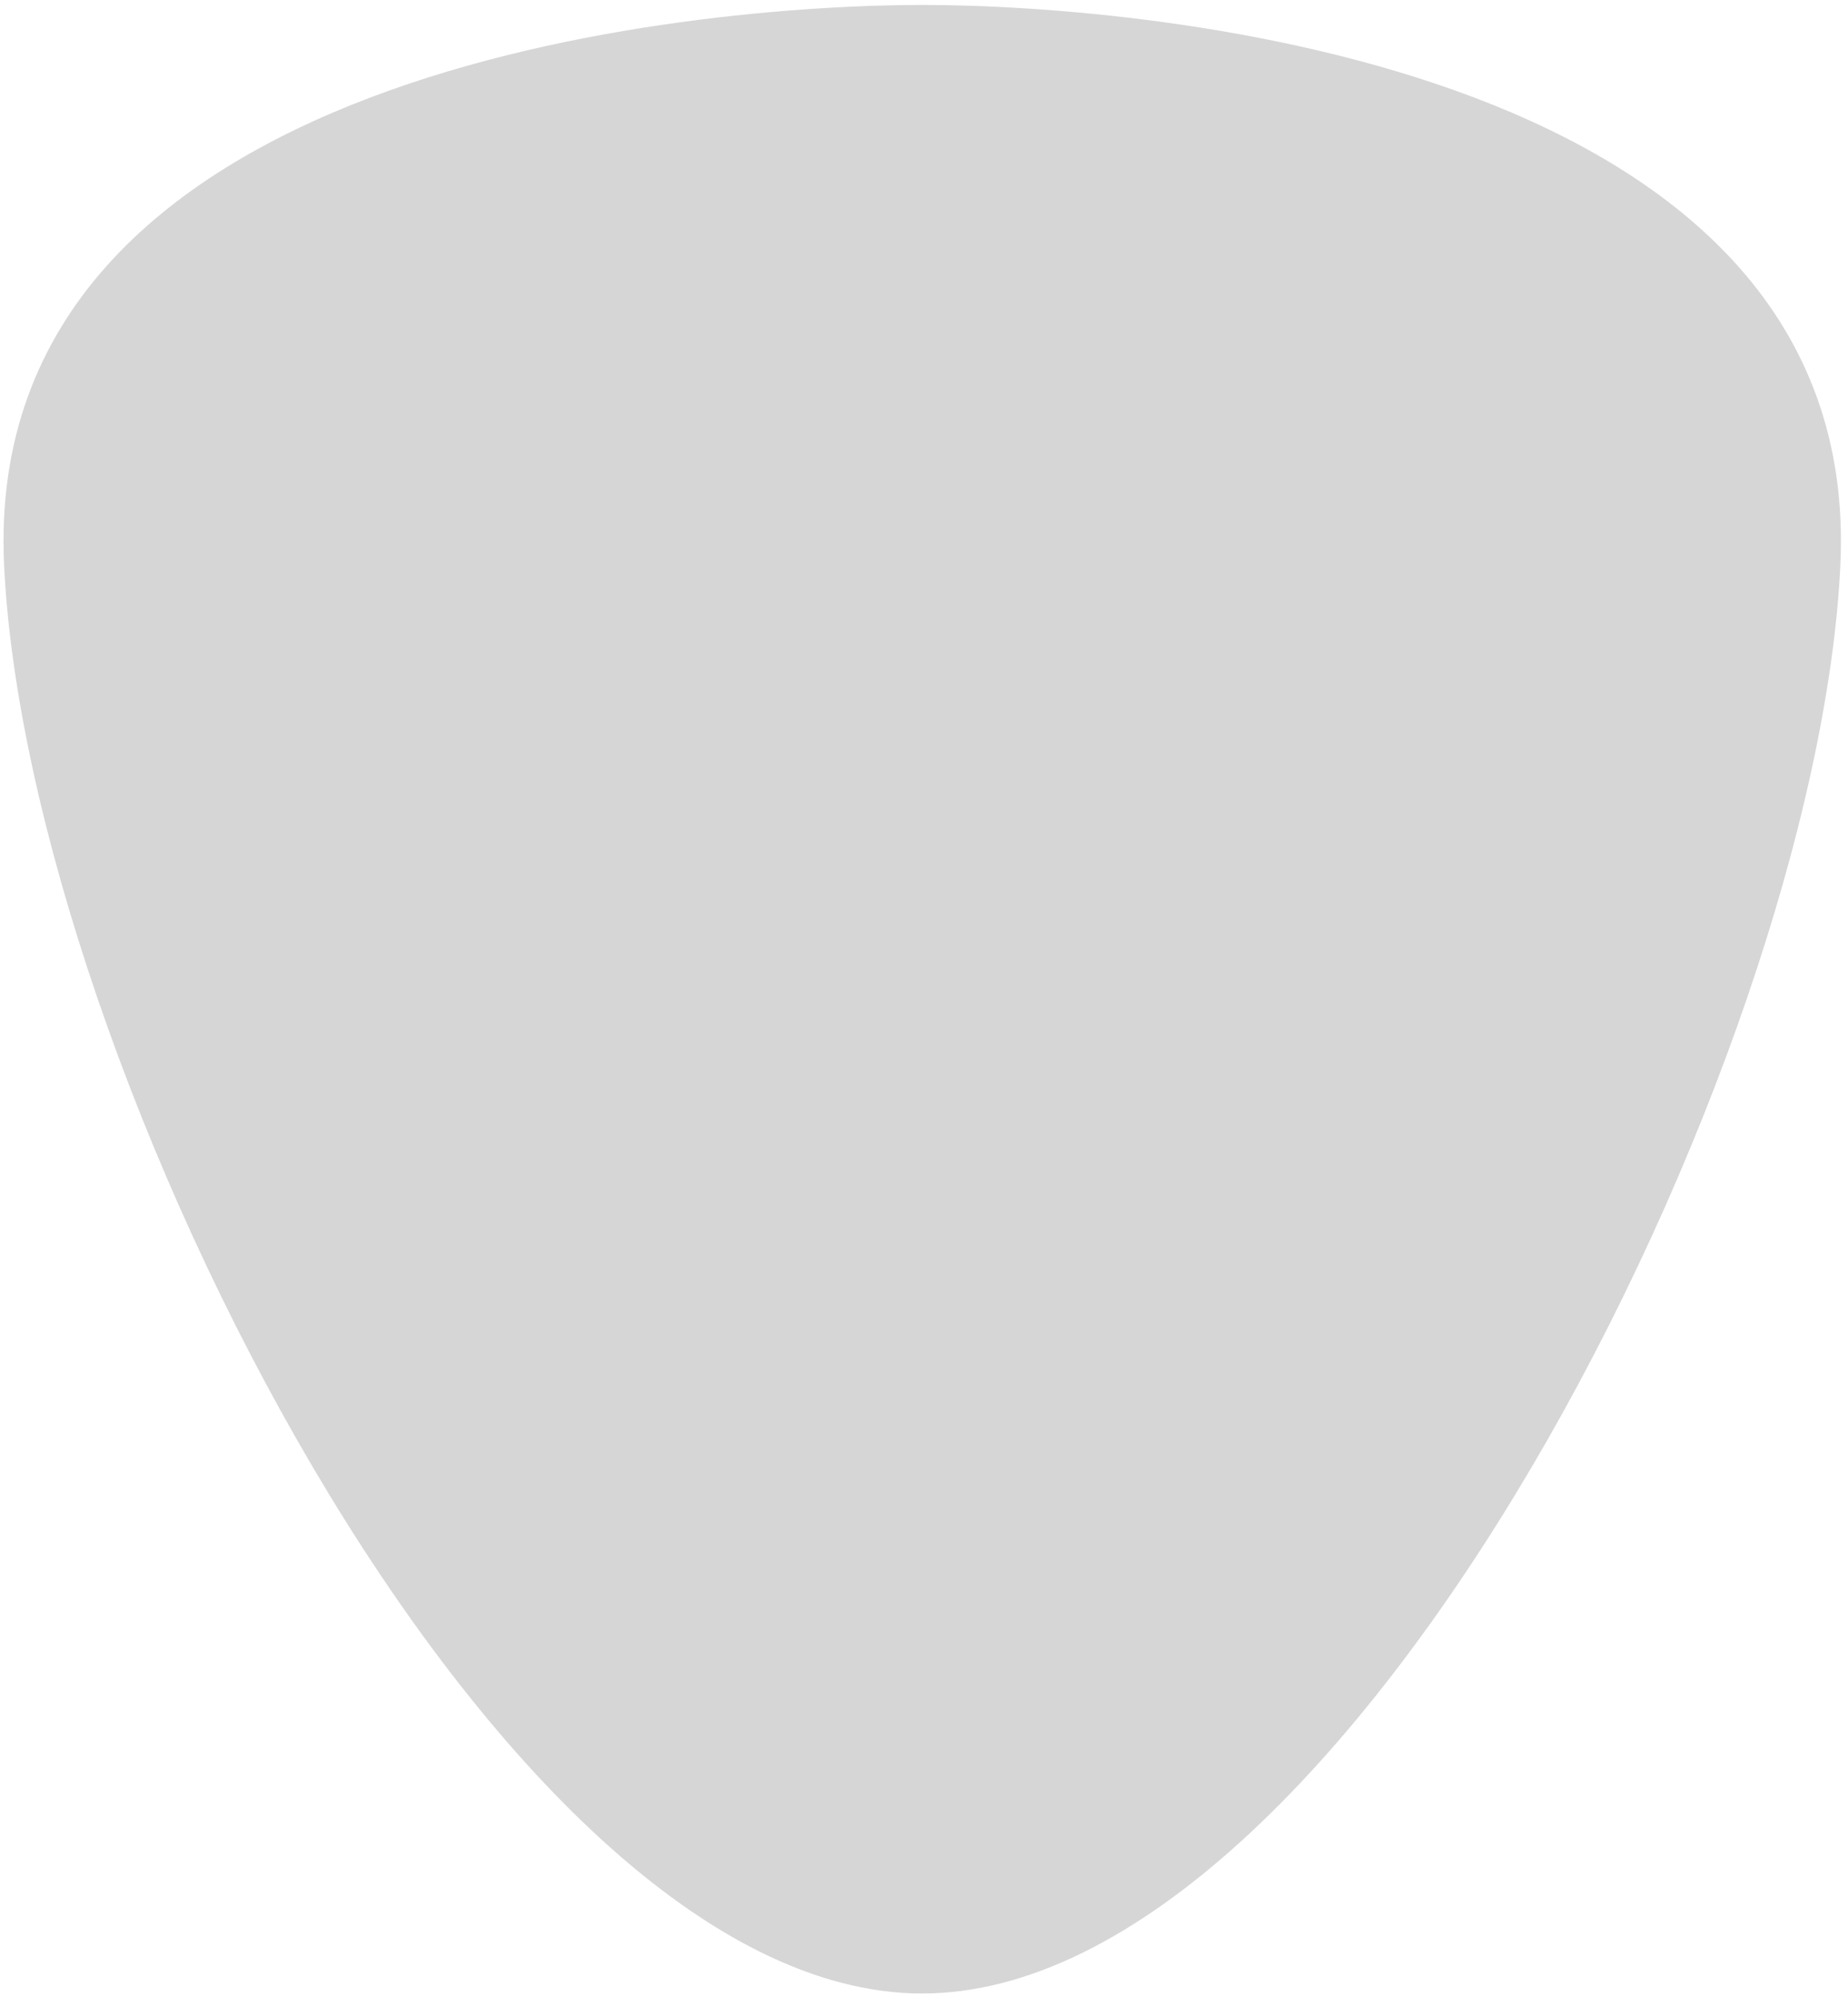 <svg xmlns="http://www.w3.org/2000/svg" fill="none" viewBox="0 0 223 241"><path d="M111.287 240.597C59.916 240.597 3.332 128.413.493 68.161-2.345 7.905 84.158.597 111.287.597c27.129 0 113.633 7.308 110.794 67.56-2.838 60.256-59.422 172.436-110.794 172.436v.004Z" fill="#D6D6D6"/></svg>
